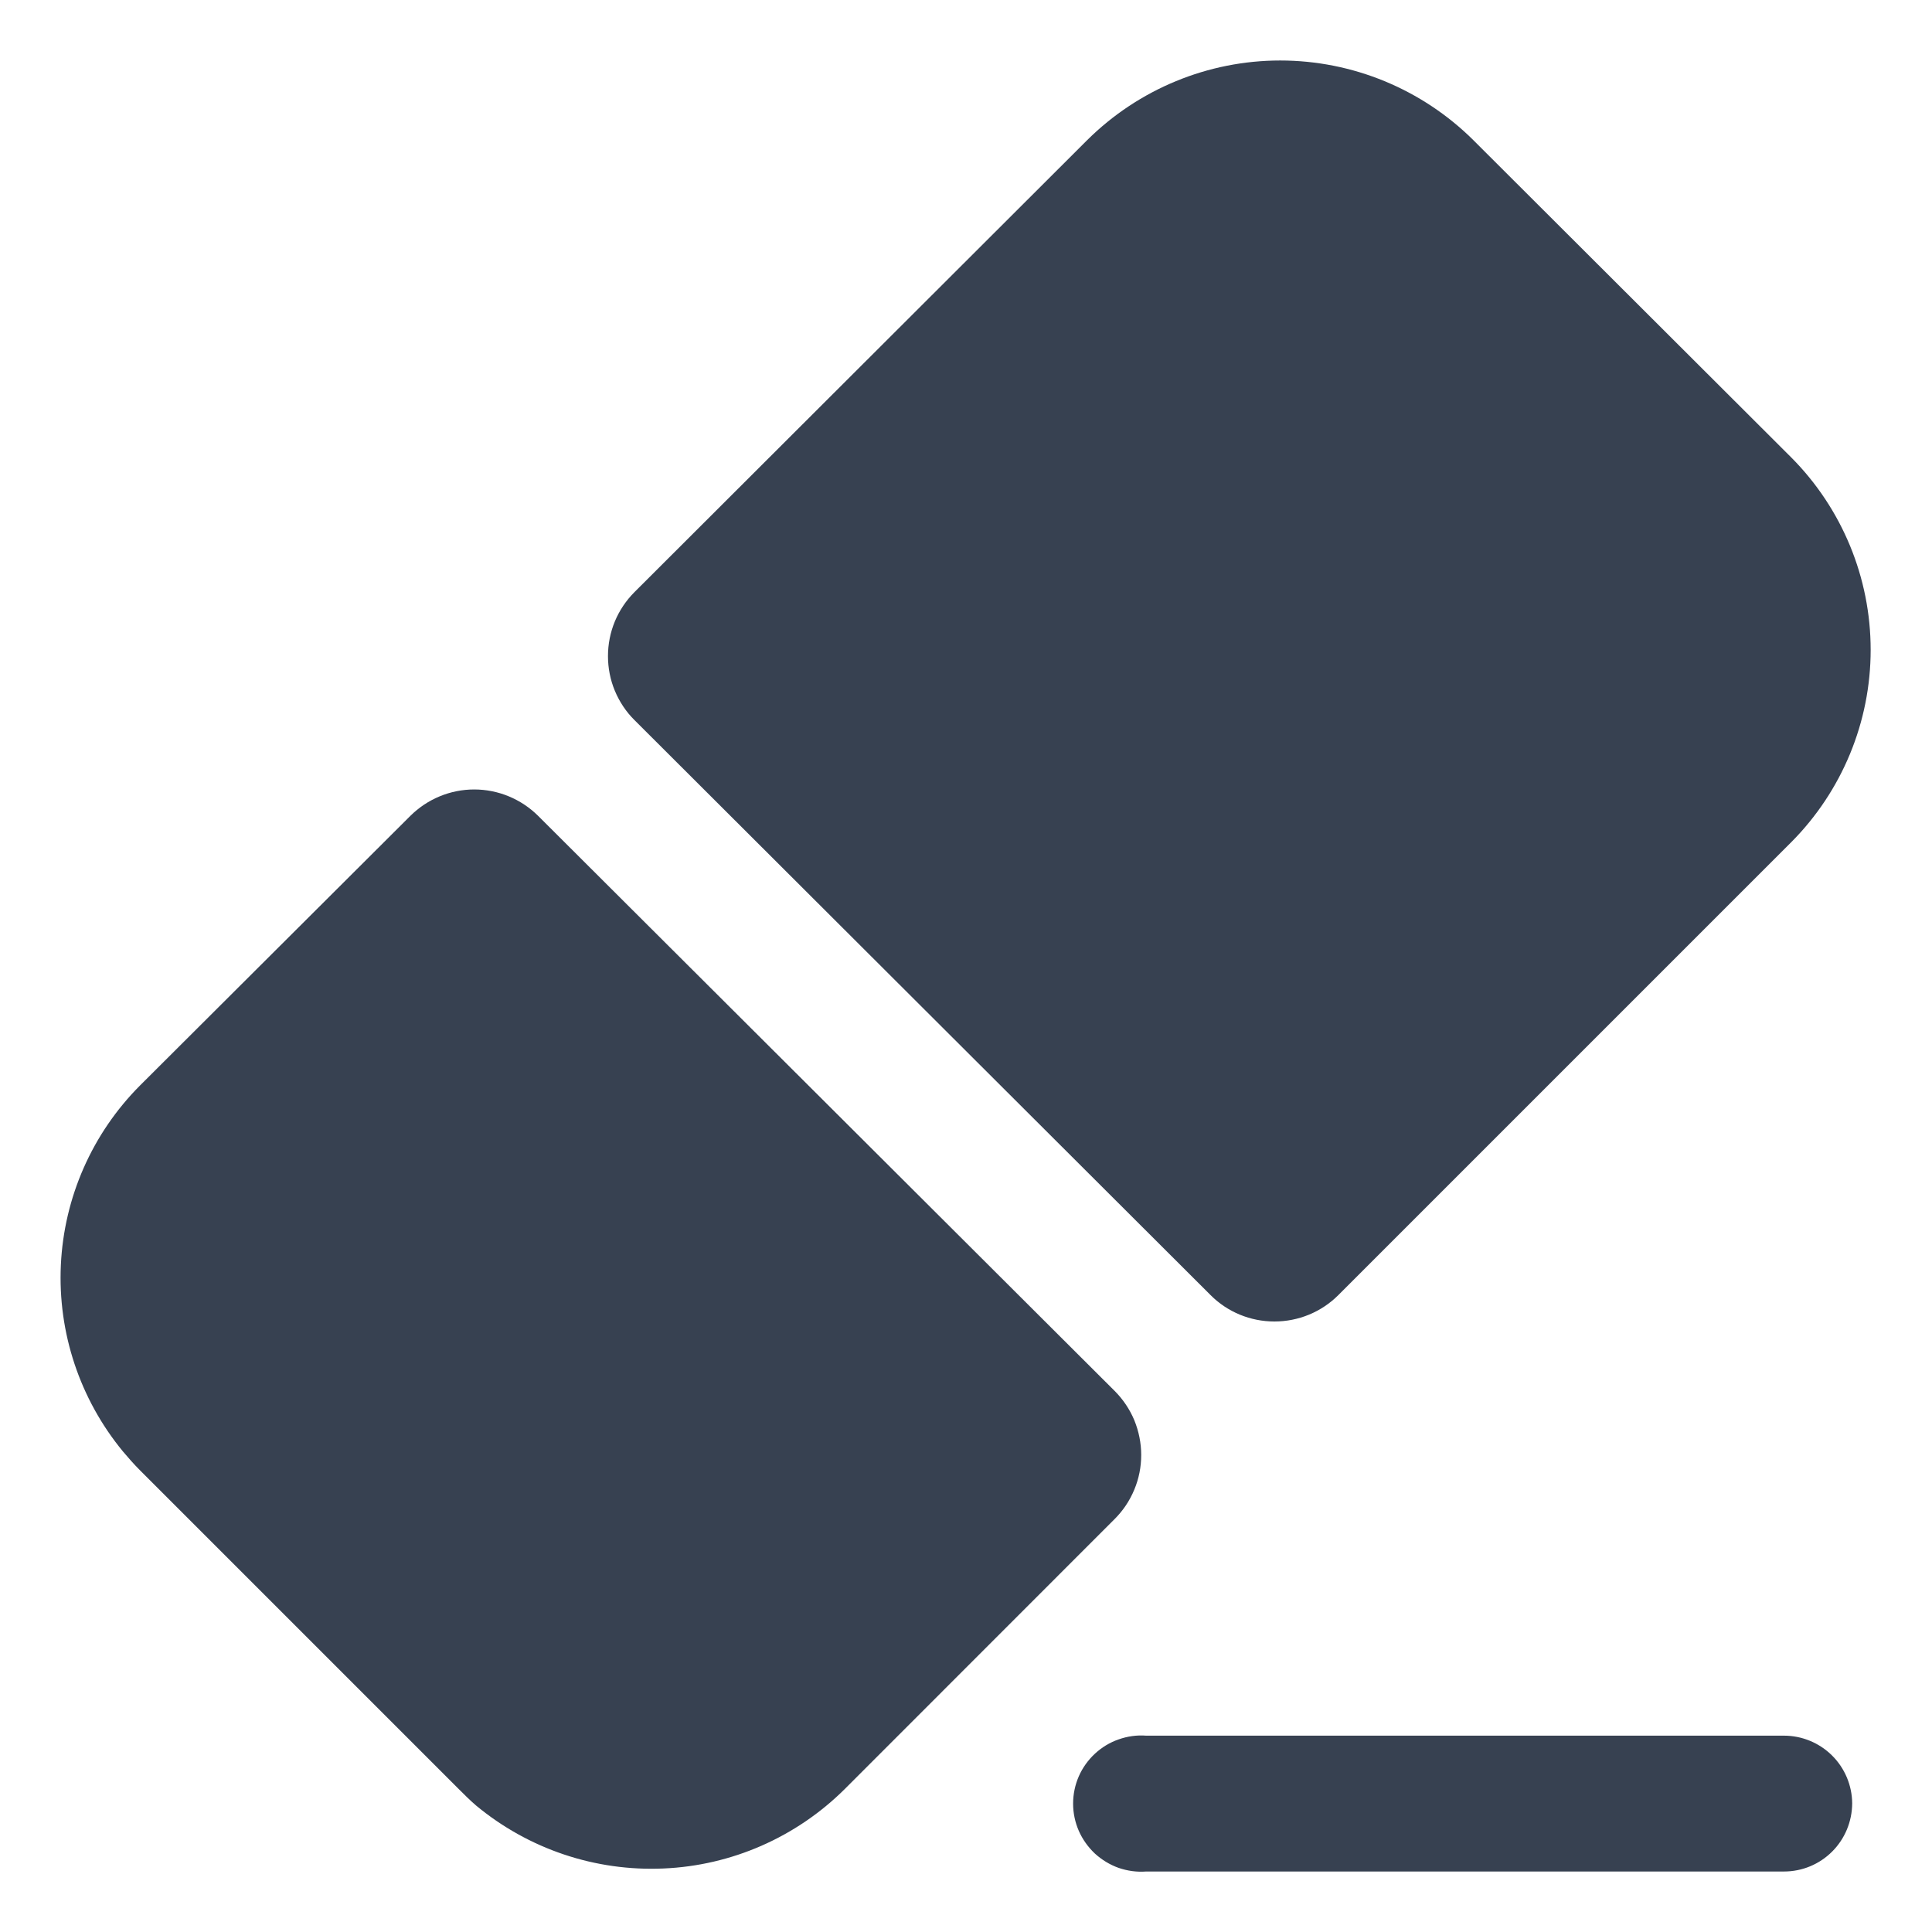 <svg width="16" height="16" viewBox="0 0 16 16" fill="none" xmlns="http://www.w3.org/2000/svg">
<path d="M15.339 14.935C15.338 15.085 15.279 15.228 15.173 15.334C15.067 15.44 14.924 15.499 14.774 15.499H9.492C9.415 15.505 9.337 15.494 9.264 15.469C9.191 15.443 9.124 15.402 9.067 15.35C9.011 15.297 8.965 15.233 8.934 15.162C8.903 15.091 8.887 15.014 8.887 14.937C8.887 14.859 8.903 14.782 8.934 14.711C8.965 14.64 9.011 14.576 9.067 14.524C9.124 14.471 9.191 14.43 9.264 14.405C9.337 14.379 9.415 14.368 9.492 14.374H14.774C14.923 14.374 15.066 14.433 15.172 14.538C15.278 14.643 15.338 14.786 15.339 14.935ZM9.231 11.519L4.457 6.757C4.316 6.617 4.126 6.538 3.927 6.538C3.729 6.538 3.539 6.617 3.398 6.757L1.16 8.989C0.764 9.386 0.53 9.916 0.504 10.477C0.478 11.037 0.661 11.586 1.017 12.019C1.062 12.072 1.107 12.124 1.16 12.177L1.805 12.822L3.147 14.164L3.8 14.817C3.845 14.862 3.89 14.907 3.942 14.952C4.377 15.313 4.93 15.499 5.495 15.474C6.059 15.45 6.594 15.215 6.995 14.817L9.231 12.58C9.301 12.51 9.356 12.428 9.394 12.336C9.432 12.245 9.451 12.148 9.451 12.049C9.451 11.951 9.431 11.853 9.394 11.762C9.356 11.671 9.3 11.588 9.231 11.519ZM10.025 10.725C10.165 10.866 10.356 10.944 10.554 10.944C10.753 10.944 10.943 10.866 11.084 10.725L14.834 6.975C15.255 6.552 15.492 5.979 15.492 5.382C15.492 4.784 15.255 4.211 14.834 3.788L12.2 1.159C11.775 0.738 11.201 0.501 10.602 0.501C10.004 0.501 9.43 0.738 9.005 1.159L5.255 4.903C5.185 4.973 5.13 5.055 5.092 5.146C5.054 5.238 5.035 5.335 5.035 5.434C5.035 5.532 5.054 5.63 5.092 5.721C5.13 5.812 5.185 5.895 5.255 5.964L10.025 10.725Z" fill="#374151"/>
</svg>
